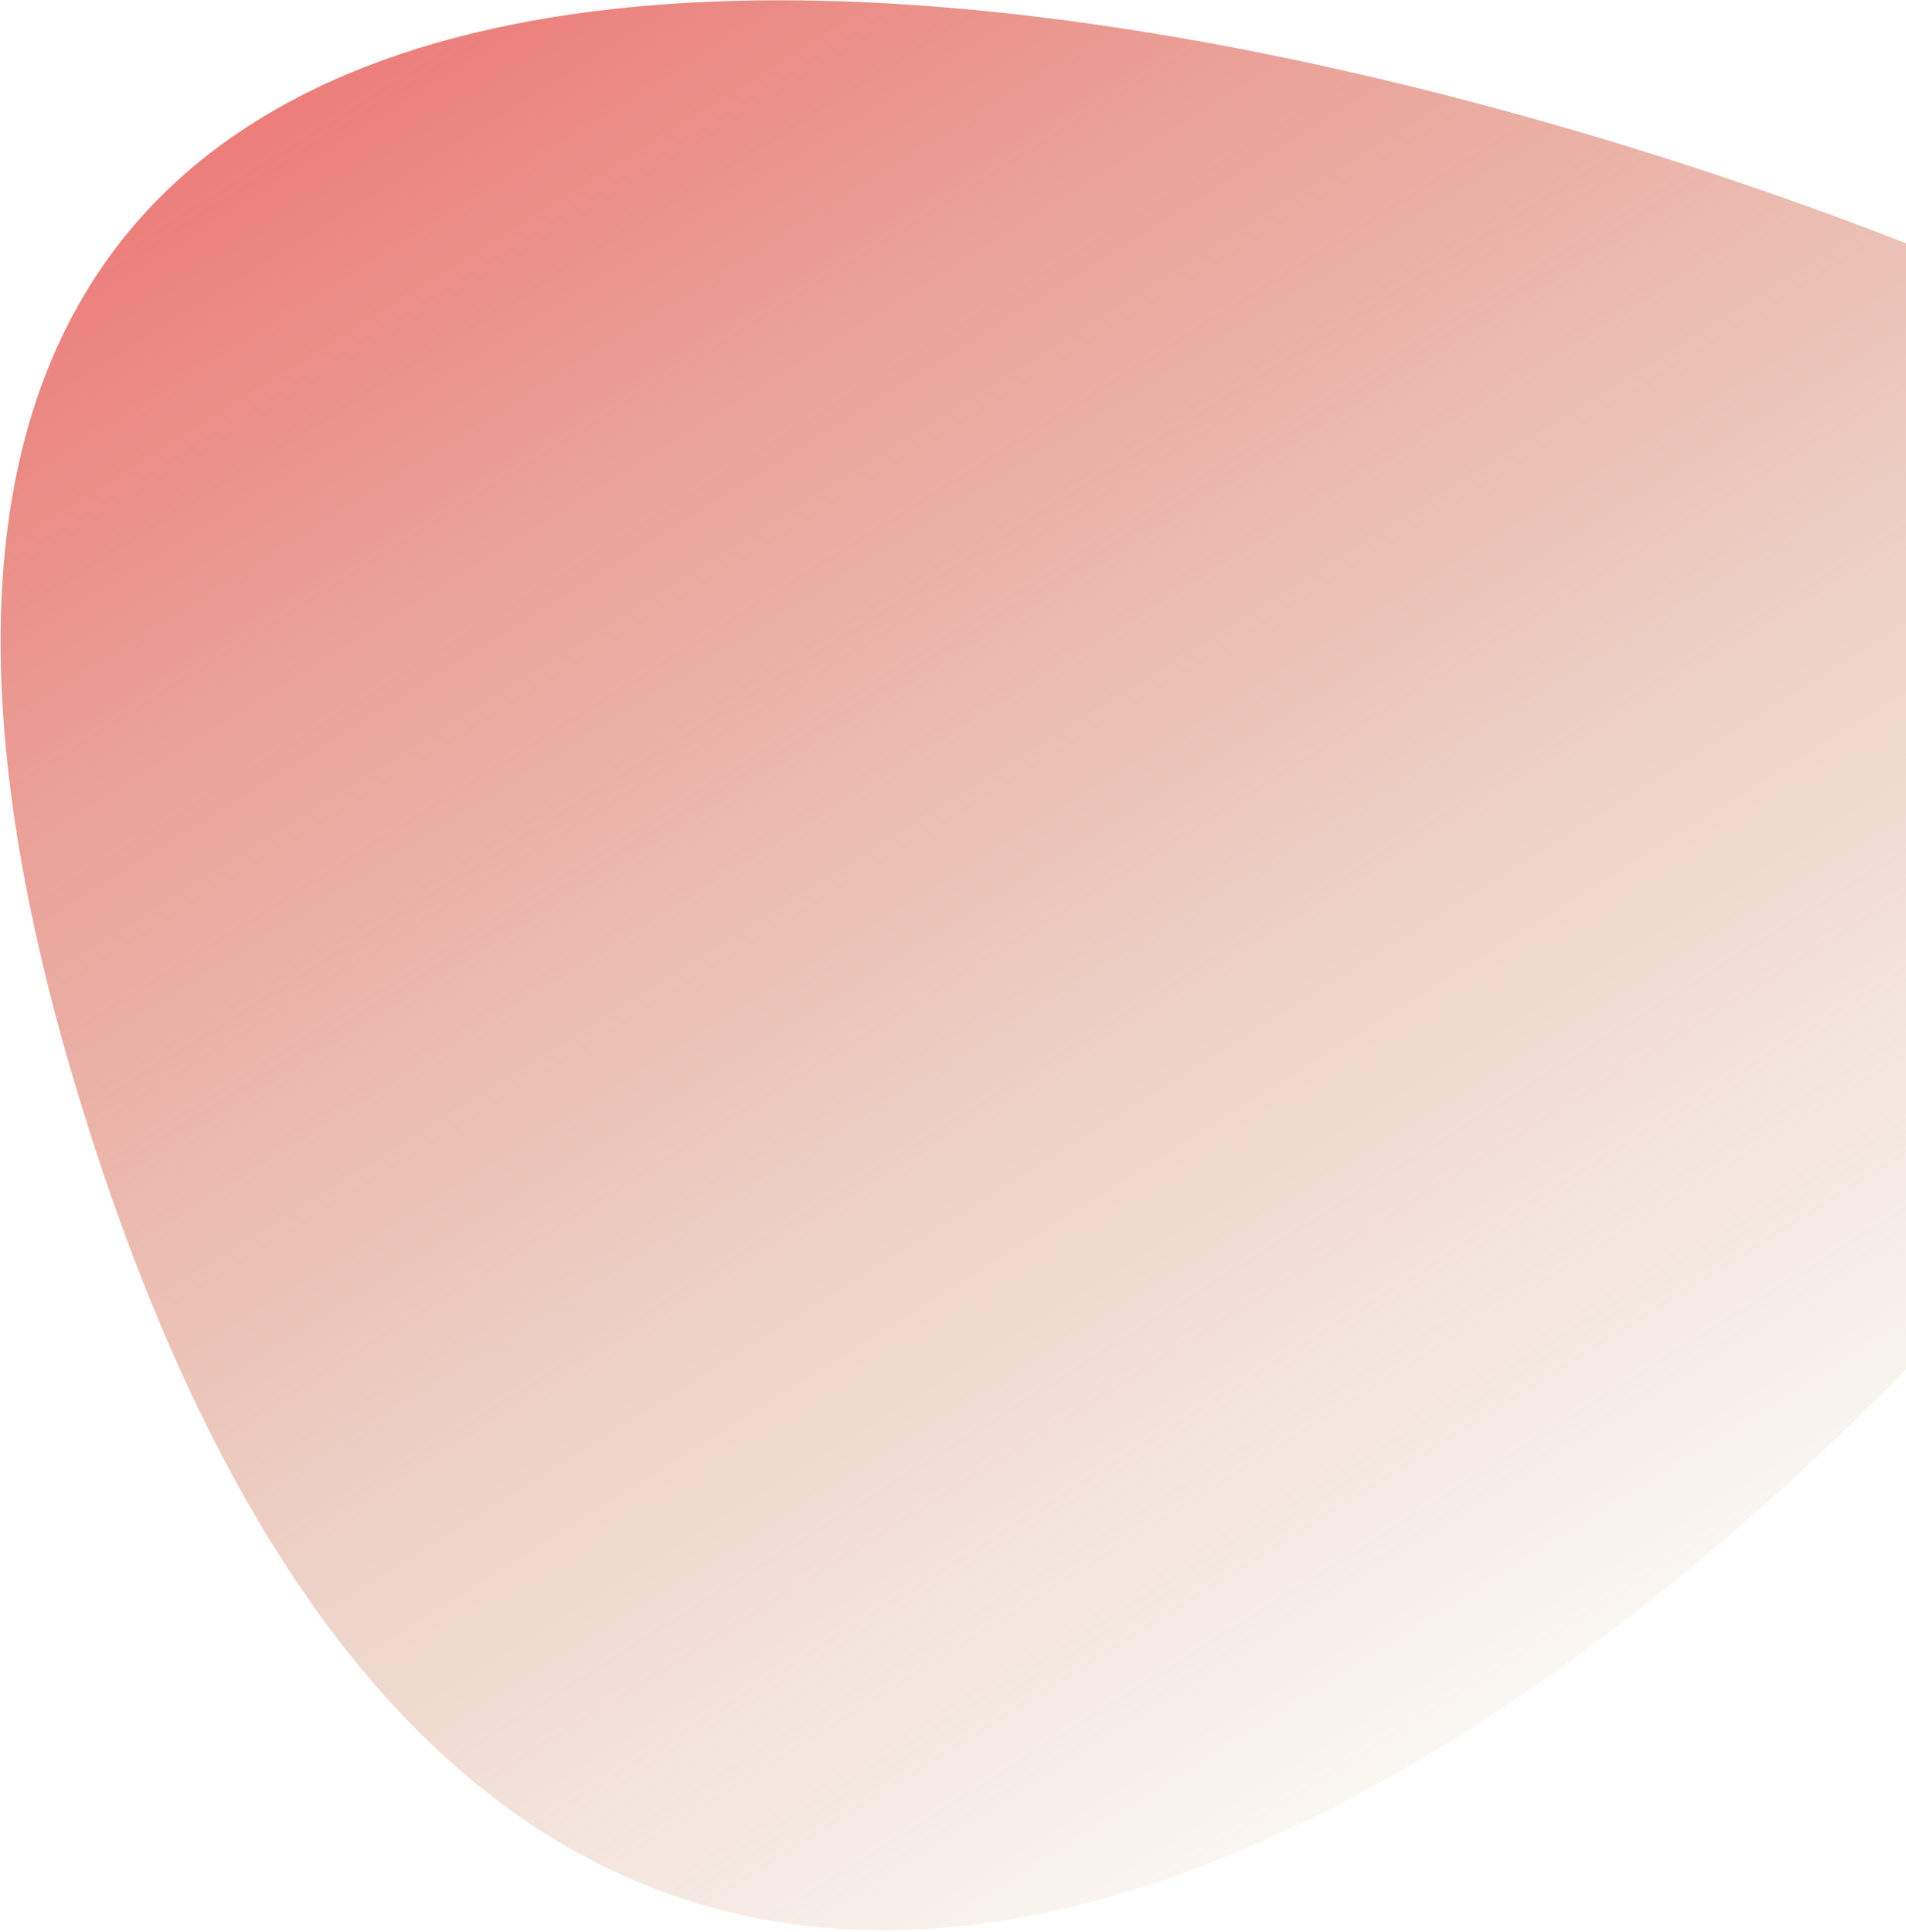 <svg width="522" height="529" viewBox="0 0 522 529" fill="none" xmlns="http://www.w3.org/2000/svg">
<path d="M23 305C-100.2 -90.2 305 -18.333 523 67L567 325C437 483 146.2 700.2 23 305Z" fill="url(#paint0_linear)"/>
<defs>
<linearGradient id="paint0_linear" x1="117" y1="-37" x2="457" y2="507" gradientUnits="userSpaceOnUse">
<stop stop-color="#ED7474"/>
<stop offset="1" stop-color="#C5A173" stop-opacity="0"/>
</linearGradient>
</defs>
</svg>
